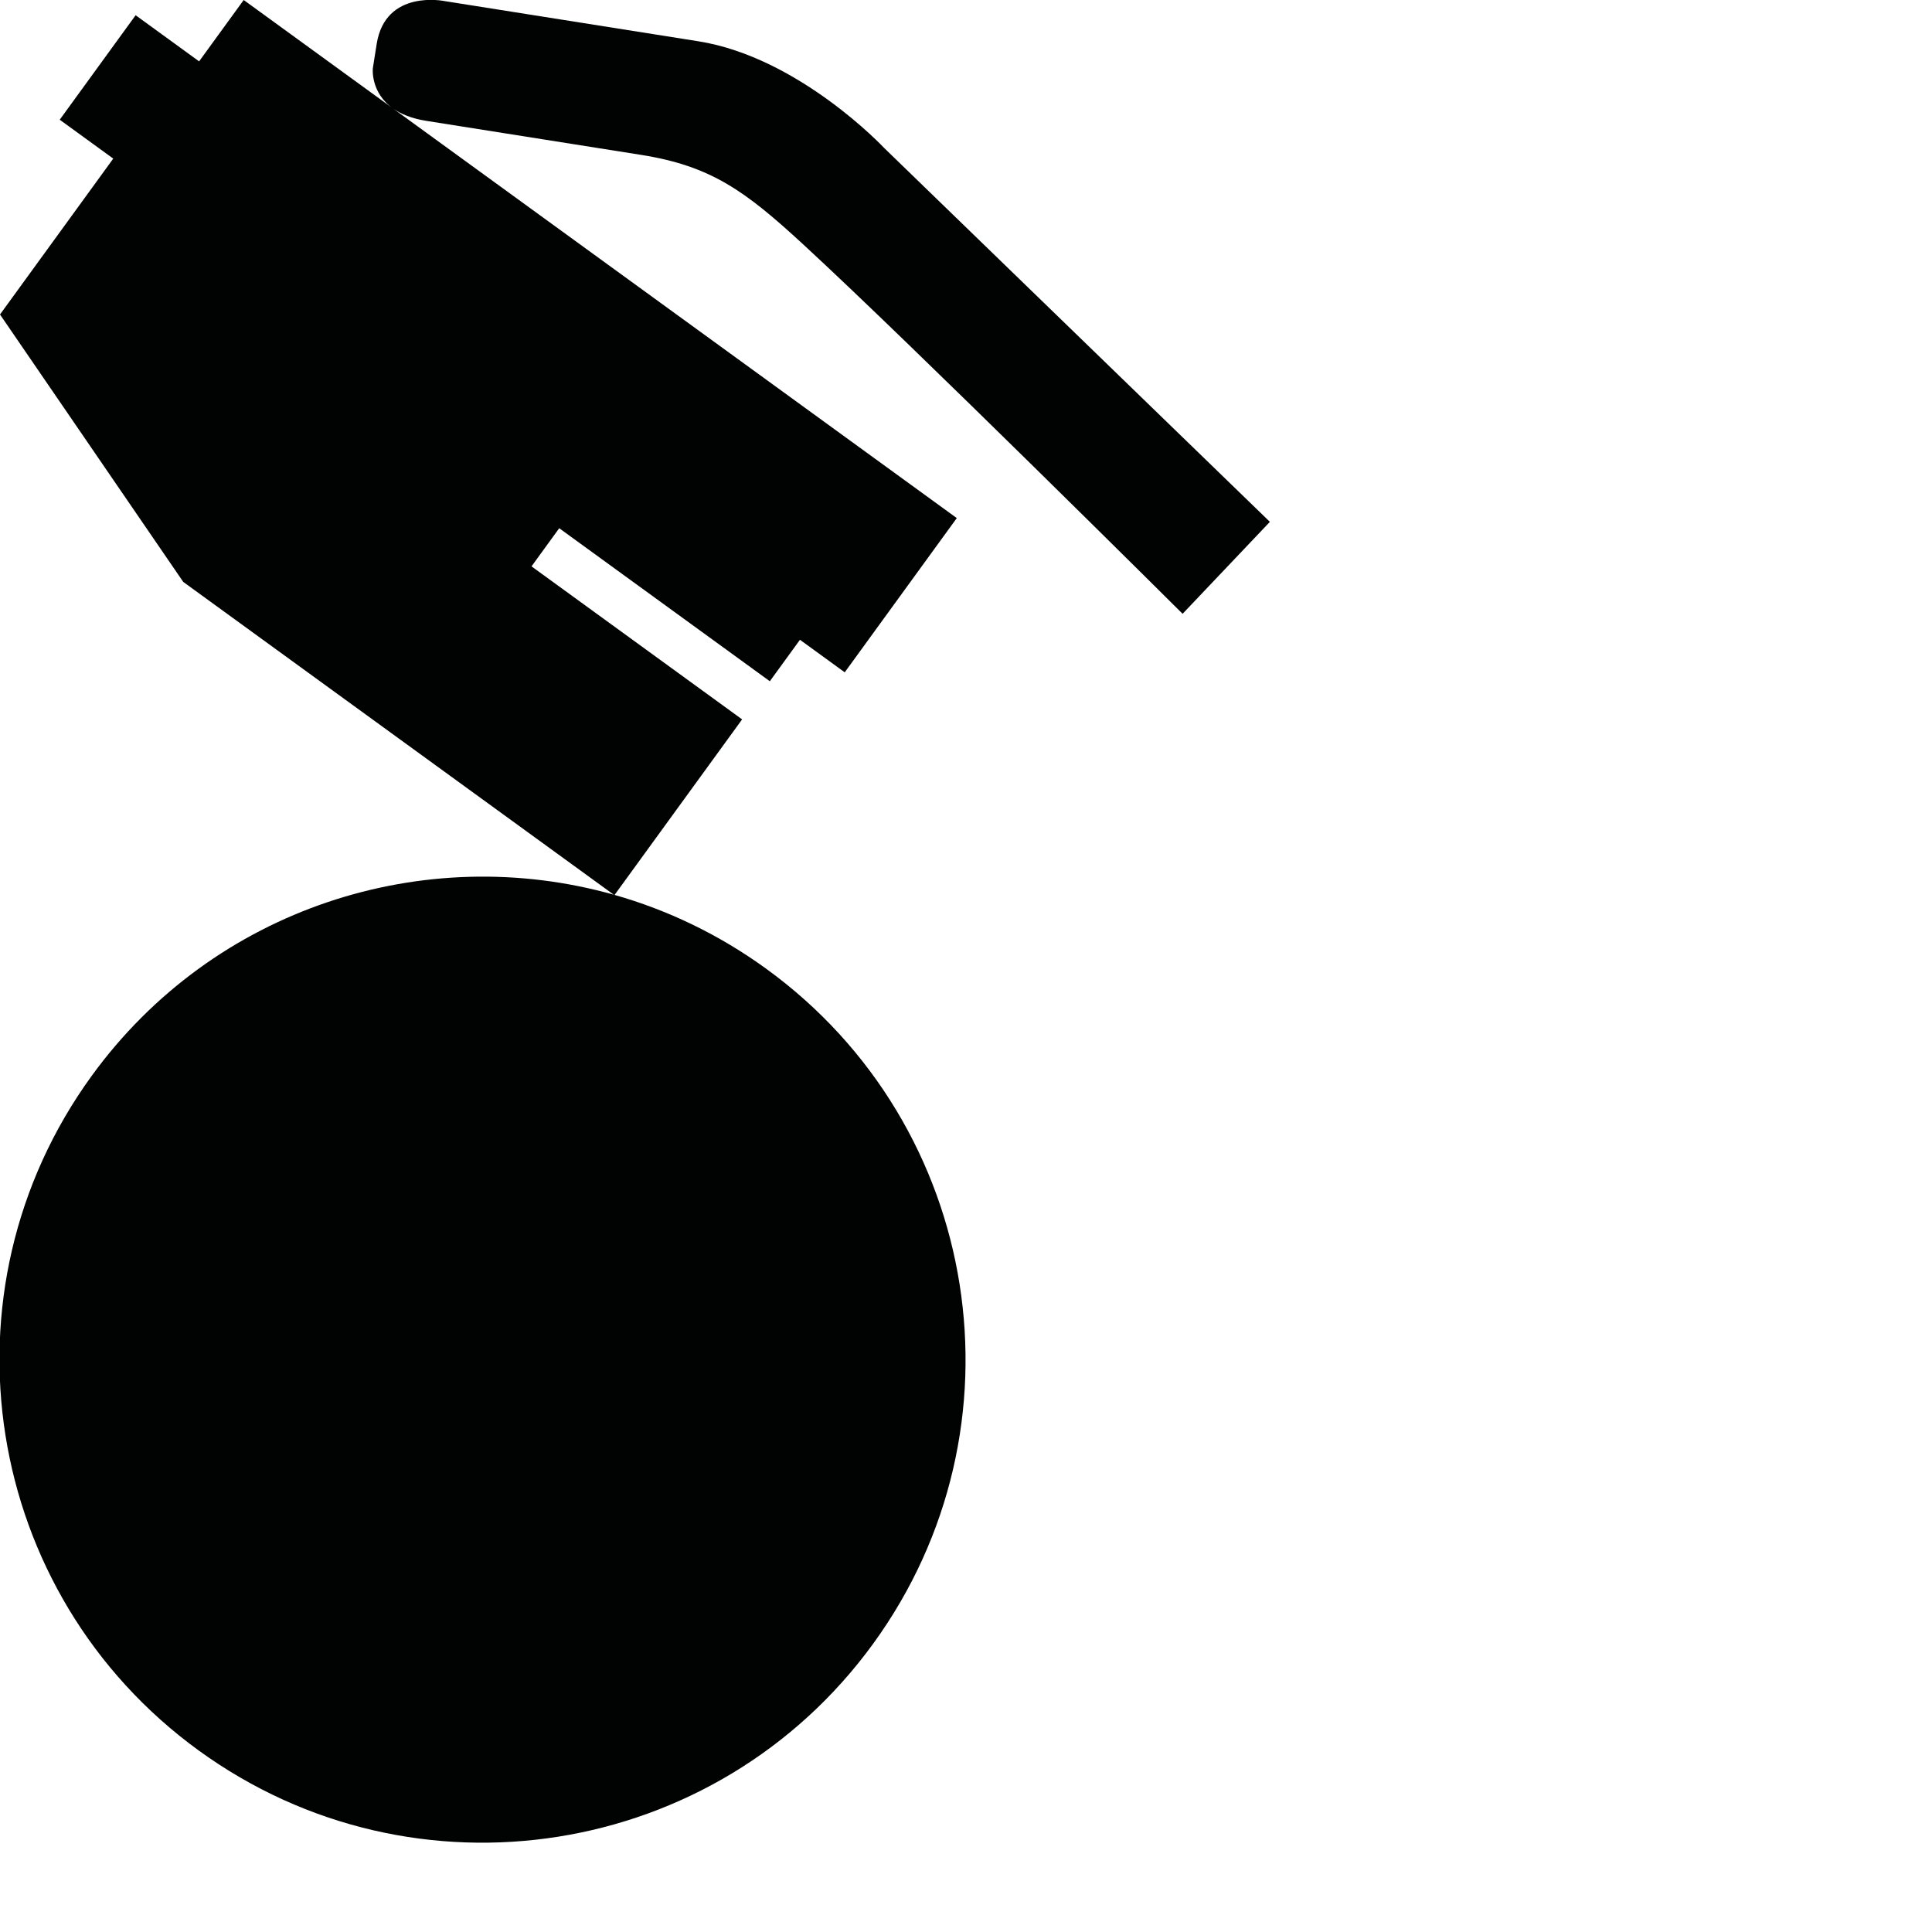 <?xml version="1.0" encoding="utf-8"?>
<!-- Generator: Adobe Illustrator 16.0.0, SVG Export Plug-In . SVG Version: 6.00 Build 0)  -->
<!DOCTYPE svg PUBLIC "-//W3C//DTD SVG 1.1//EN" "http://www.w3.org/Graphics/SVG/1.1/DTD/svg11.dtd">
<svg version="1.1" id="Calque_1" xmlns="http://www.w3.org/2000/svg" xmlns:xlink="http://www.w3.org/1999/xlink" x="0px" y="0px"
	 width="1190.551px" height="1190.551px" viewBox="0 0 1190.551 1190.551" enable-background="new 0 0 1190.551 1190.551"
	 xml:space="preserve">
<path fill="#010202" d="M395.054,95.438c43.274,6.854,64.349,22.419,99.957,55.216C562.355,212.68,728.75,378.241,728.75,378.241
	l53.788-56.665L544.736,91.08c0,0-52.27-55.808-114.533-65.668L273.882,0.654c0,0-36.374-7.574-41.759,26.428l-2.378,15.015
	c0,0-1.608,14.979,12.611,24.881L150.171,0l-27.473,37.812L83.579,9.39L36.803,73.771L69.79,97.738L0,193.796l112.914,164.789
	l265.313,192.761c-116.562-32.893-246.337,7.863-321.683,111.566c-96.621,132.988-67.141,319.123,65.848,415.744
	s319.123,67.141,415.744-65.847c96.621-132.988,67.141-319.123-65.848-415.745c-29.138-21.17-60.829-36.285-93.569-45.585
	l78.595-108.177L327.531,349.01l17.077-23.504L474.391,419.8l18.562-25.55l27.592,20.048l69.05-95.038L242.423,67.025
	c4.76,3.297,11.284,6.026,20.22,7.441C262.643,74.466,362.615,90.3,395.054,95.438z"/>
</svg>

